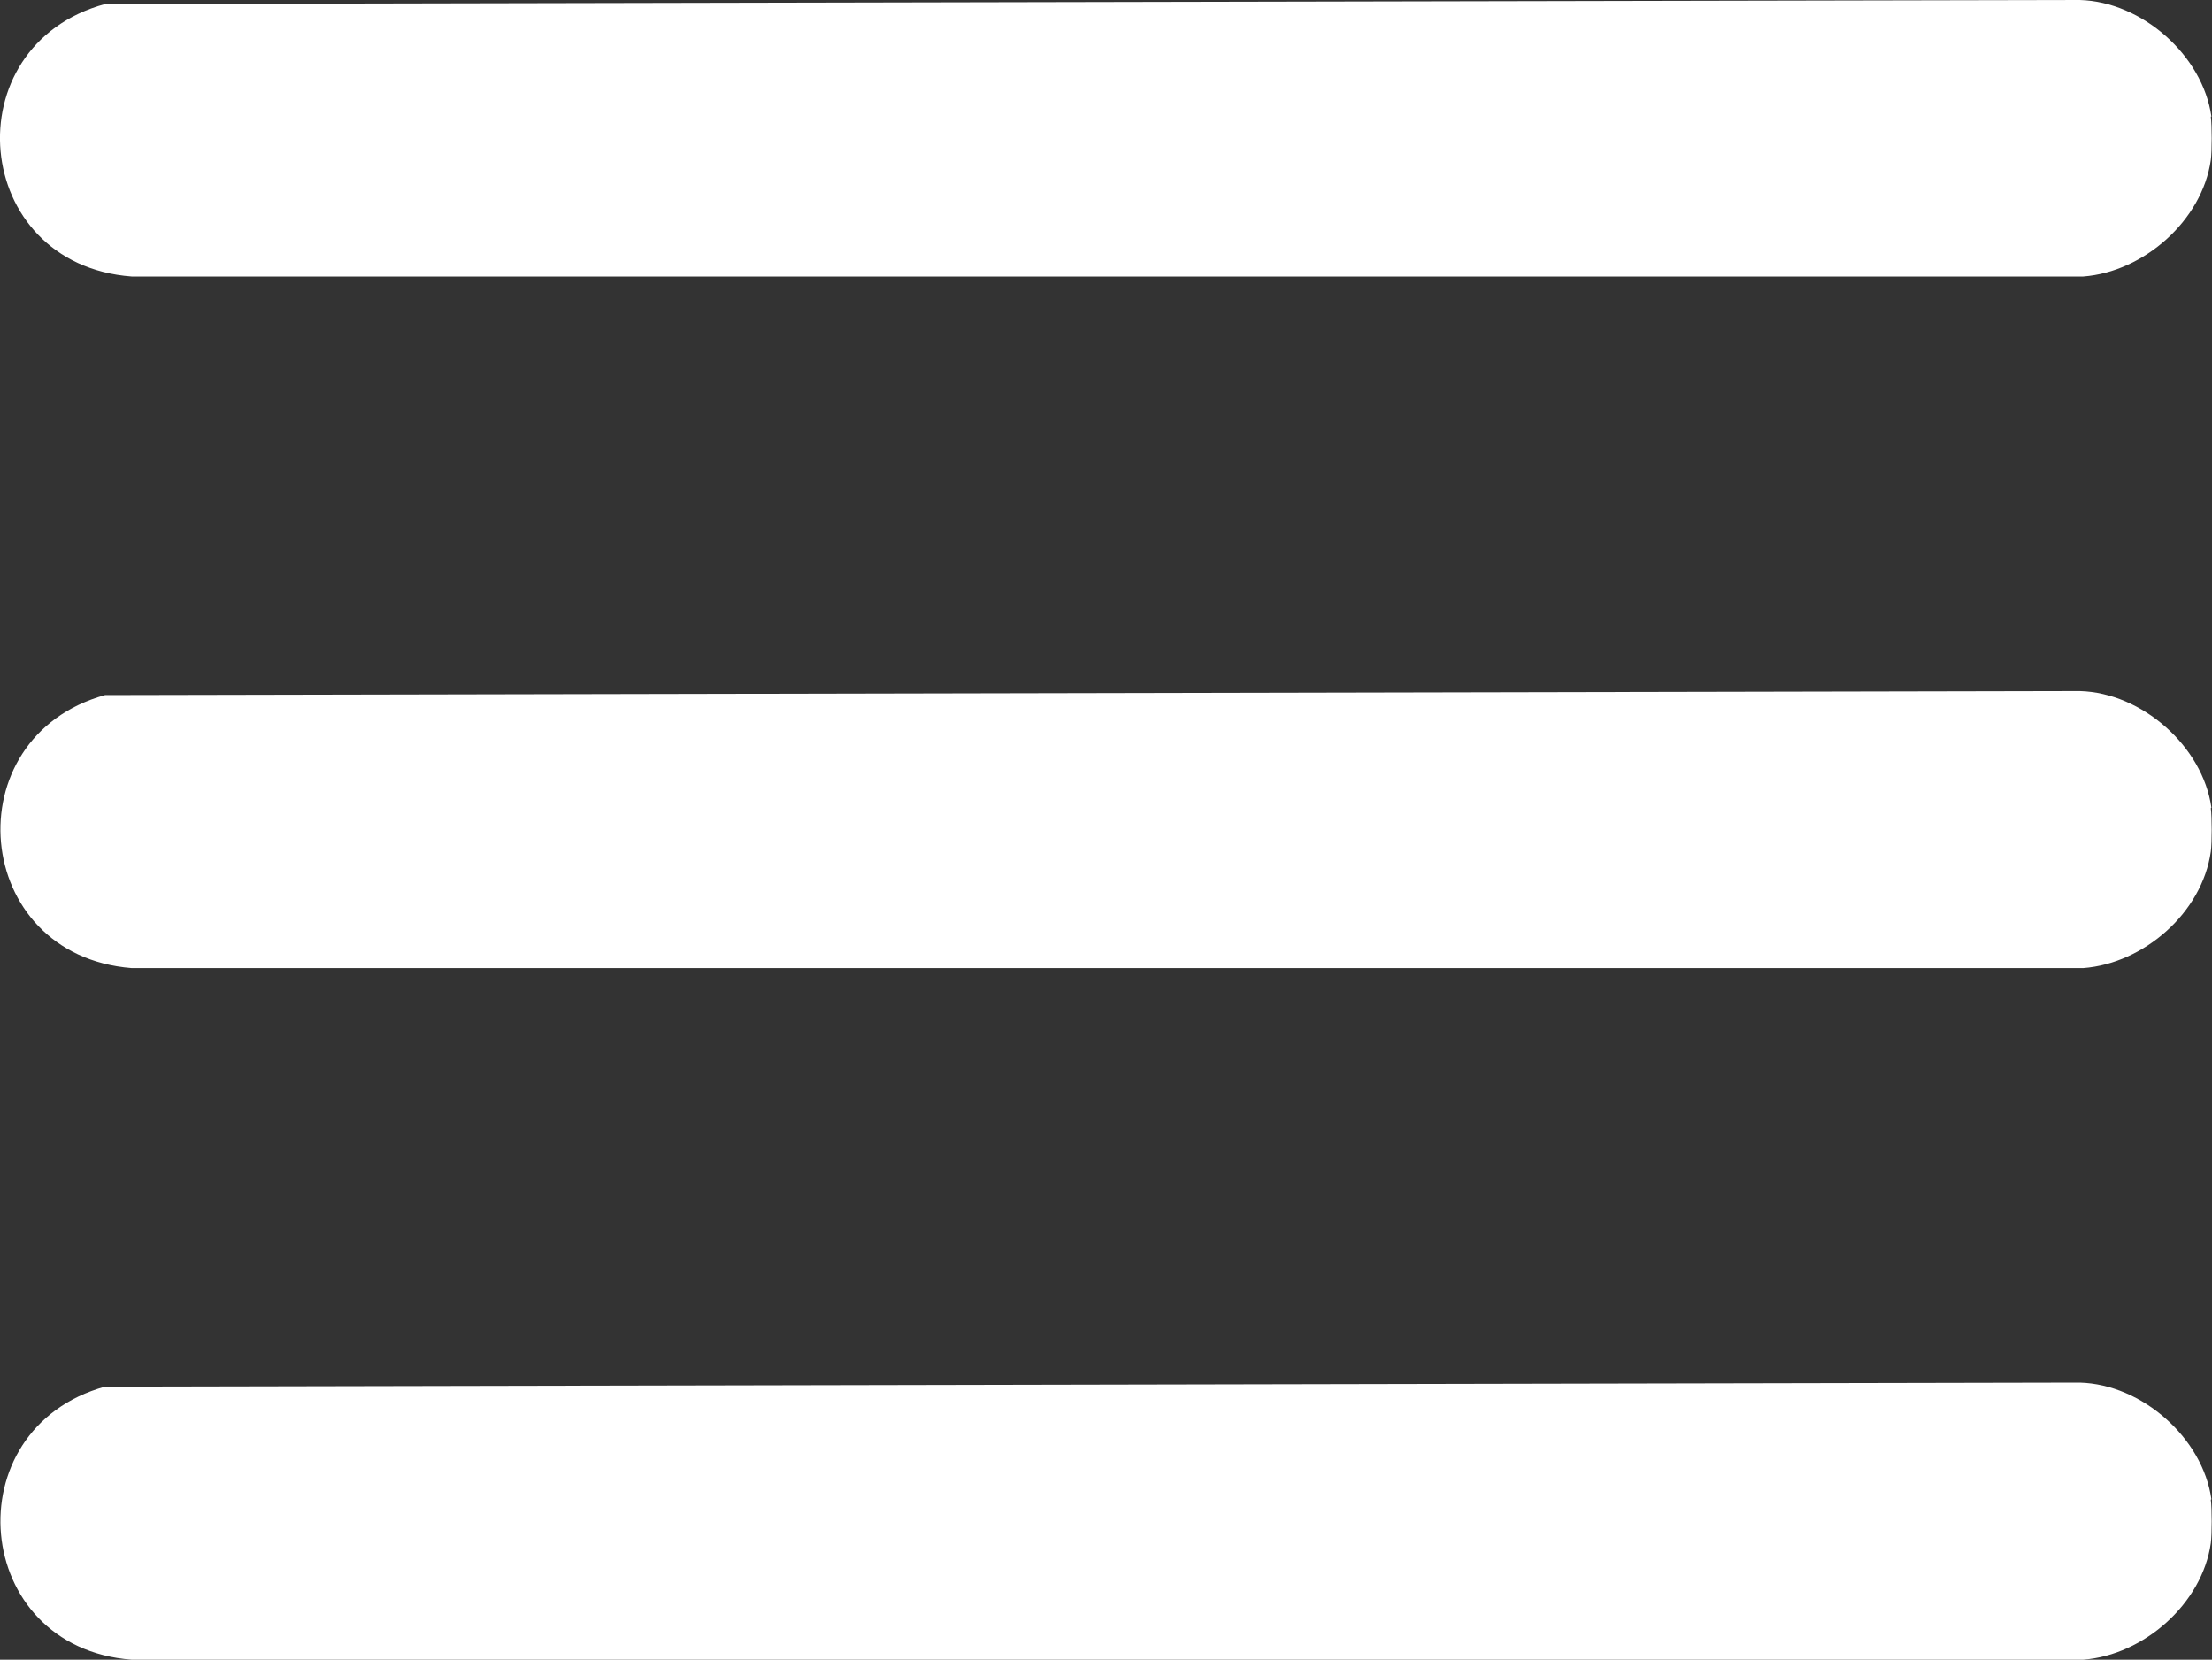 <?xml version="1.0" encoding="UTF-8"?>
<svg id="Capa_2" xmlns="http://www.w3.org/2000/svg" version="1.1" viewBox="0 0 383.2 287.5">
  <rect x="0" y="0" width="383.2" height="287.5" fill="#333333" stroke="none"/>
  <!-- Generator: Adobe Illustrator 29.0.1, SVG Export Plug-In . SVG Version: 2.1.0 Build 192)  -->
  <defs>
    <style>
      .st0 {
        fill: #fff;
      }
    </style>
  </defs>
  <g id="Capa_1-2">
    <path class="st0" d="M383,20.2c.2,1.6.2,5.9,0,7.5-1.5,10.5-11.6,19.4-22.1,20.2H22.8C-5.1,45.8-8.3,7.9,18.2.7l342.1-.7c10.8.3,21.3,9.6,22.8,20.2h0Z"/>
    <path class="st0" d="M383,140c.2,1.6.2,5.9,0,7.5-1.5,10.6-11.6,19.4-22.1,20.2H22.8c-27.8-2.2-31-40-4.6-47.3l342.1-.7c10.8.3,21.3,9.6,22.8,20.2h0Z"/>
    <path class="st0" d="M383,259.8c.2,1.6.2,5.9,0,7.5-1.5,10.5-11.6,19.4-22.1,20.2H22.8c-27.8-2.1-31-40-4.6-47.3l342.1-.7c10.8.3,21.3,9.6,22.8,20.2h0Z"/>
  </g>
</svg>